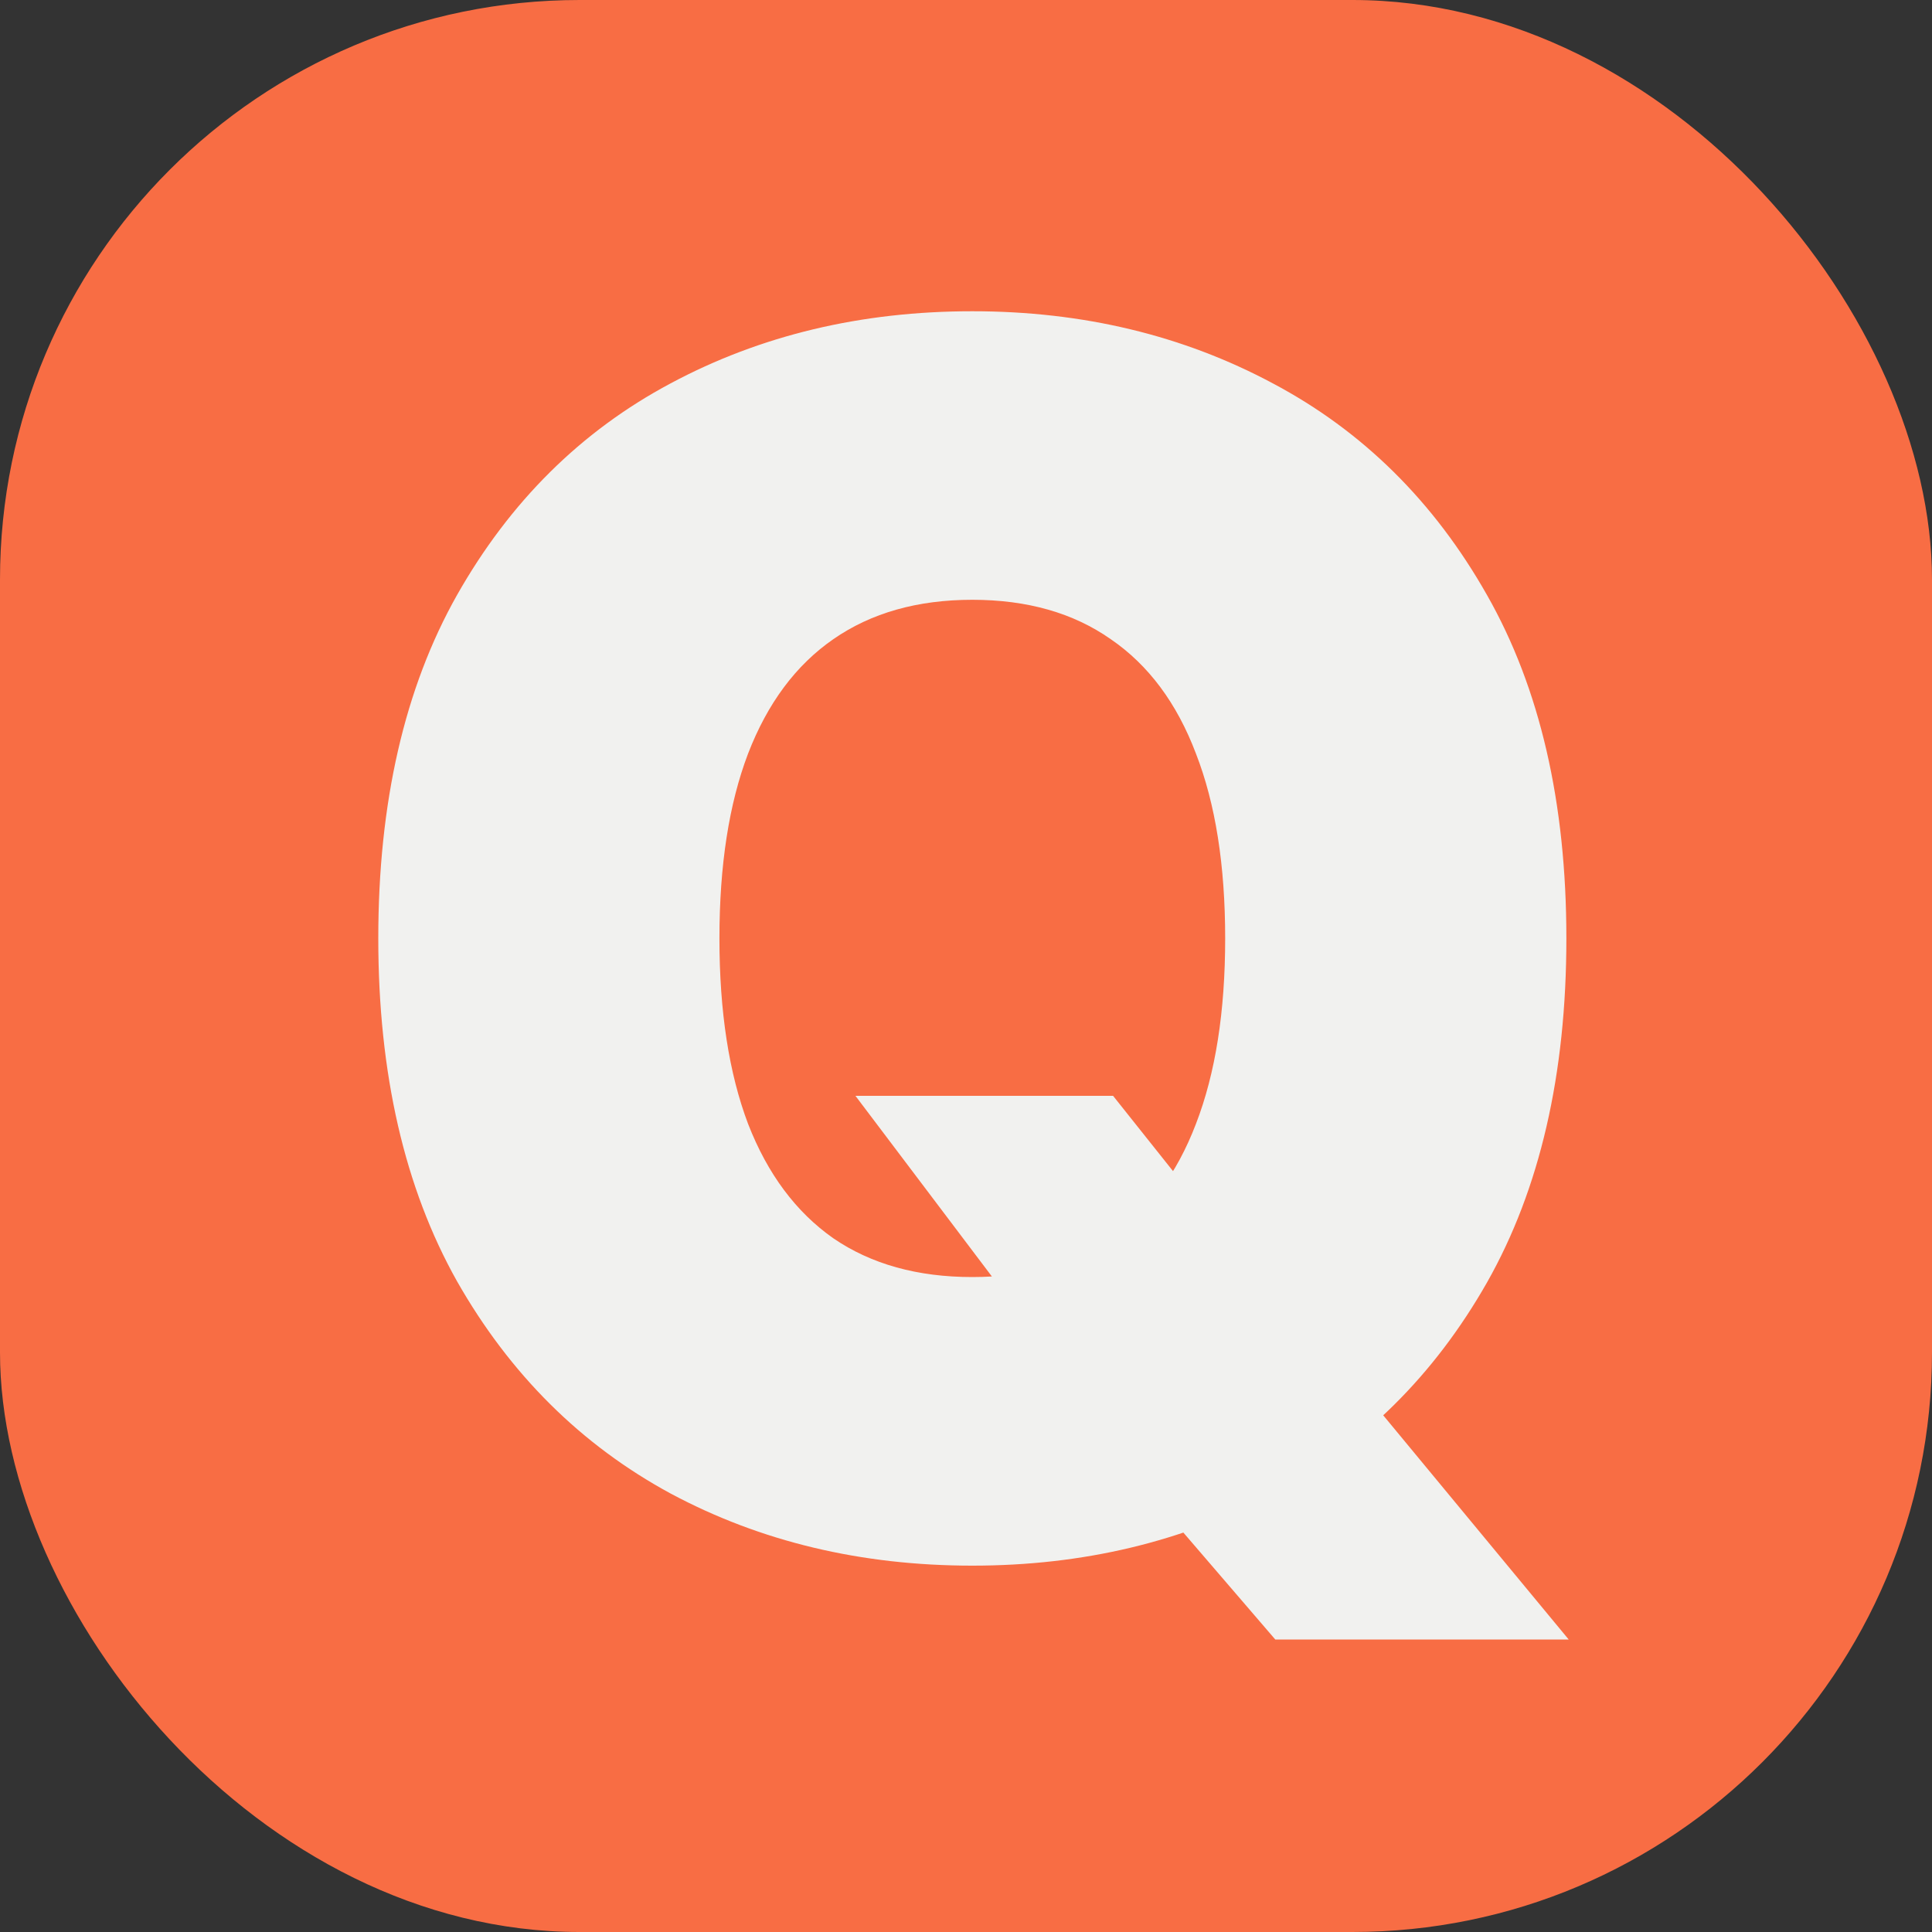 <svg width="40" height="40" viewBox="0 0 40 40" fill="none" xmlns="http://www.w3.org/2000/svg">
<rect x="0" y="0" width="40" height="40" fill="#333333" stroke="none"/>
<rect width="40" height="40" rx="12" fill="#F86D44"/>
<path d="M17.711 22.688H23.045L24.971 25.107L28.231 28.81L32.479 33.945H26.404L23.391 30.44L21.366 27.527L17.711 22.688ZM32.43 19.429C32.43 22.244 31.882 24.618 30.787 26.552C29.692 28.477 28.215 29.938 26.354 30.933C24.494 31.921 22.419 32.415 20.131 32.415C17.826 32.415 15.743 31.917 13.883 30.921C12.031 29.917 10.557 28.452 9.462 26.527C8.376 24.593 7.832 22.227 7.832 19.429C7.832 16.615 8.376 14.245 9.462 12.32C10.557 10.386 12.031 8.925 13.883 7.938C15.743 6.942 17.826 6.444 20.131 6.444C22.419 6.444 24.494 6.942 26.354 7.938C28.215 8.925 29.692 10.386 30.787 12.32C31.882 14.245 32.43 16.615 32.43 19.429ZM25.366 19.429C25.366 17.915 25.165 16.64 24.761 15.603C24.366 14.558 23.778 13.768 22.996 13.233C22.222 12.69 21.267 12.418 20.131 12.418C18.995 12.418 18.036 12.69 17.254 13.233C16.48 13.768 15.891 14.558 15.488 15.603C15.093 16.64 14.895 17.915 14.895 19.429C14.895 20.944 15.093 22.223 15.488 23.268C15.891 24.305 16.48 25.095 17.254 25.638C18.036 26.173 18.995 26.44 20.131 26.44C21.267 26.44 22.222 26.173 22.996 25.638C23.778 25.095 24.366 24.305 24.761 23.268C25.165 22.223 25.366 20.944 25.366 19.429Z" fill="#F1F1EF"/>
</svg>
